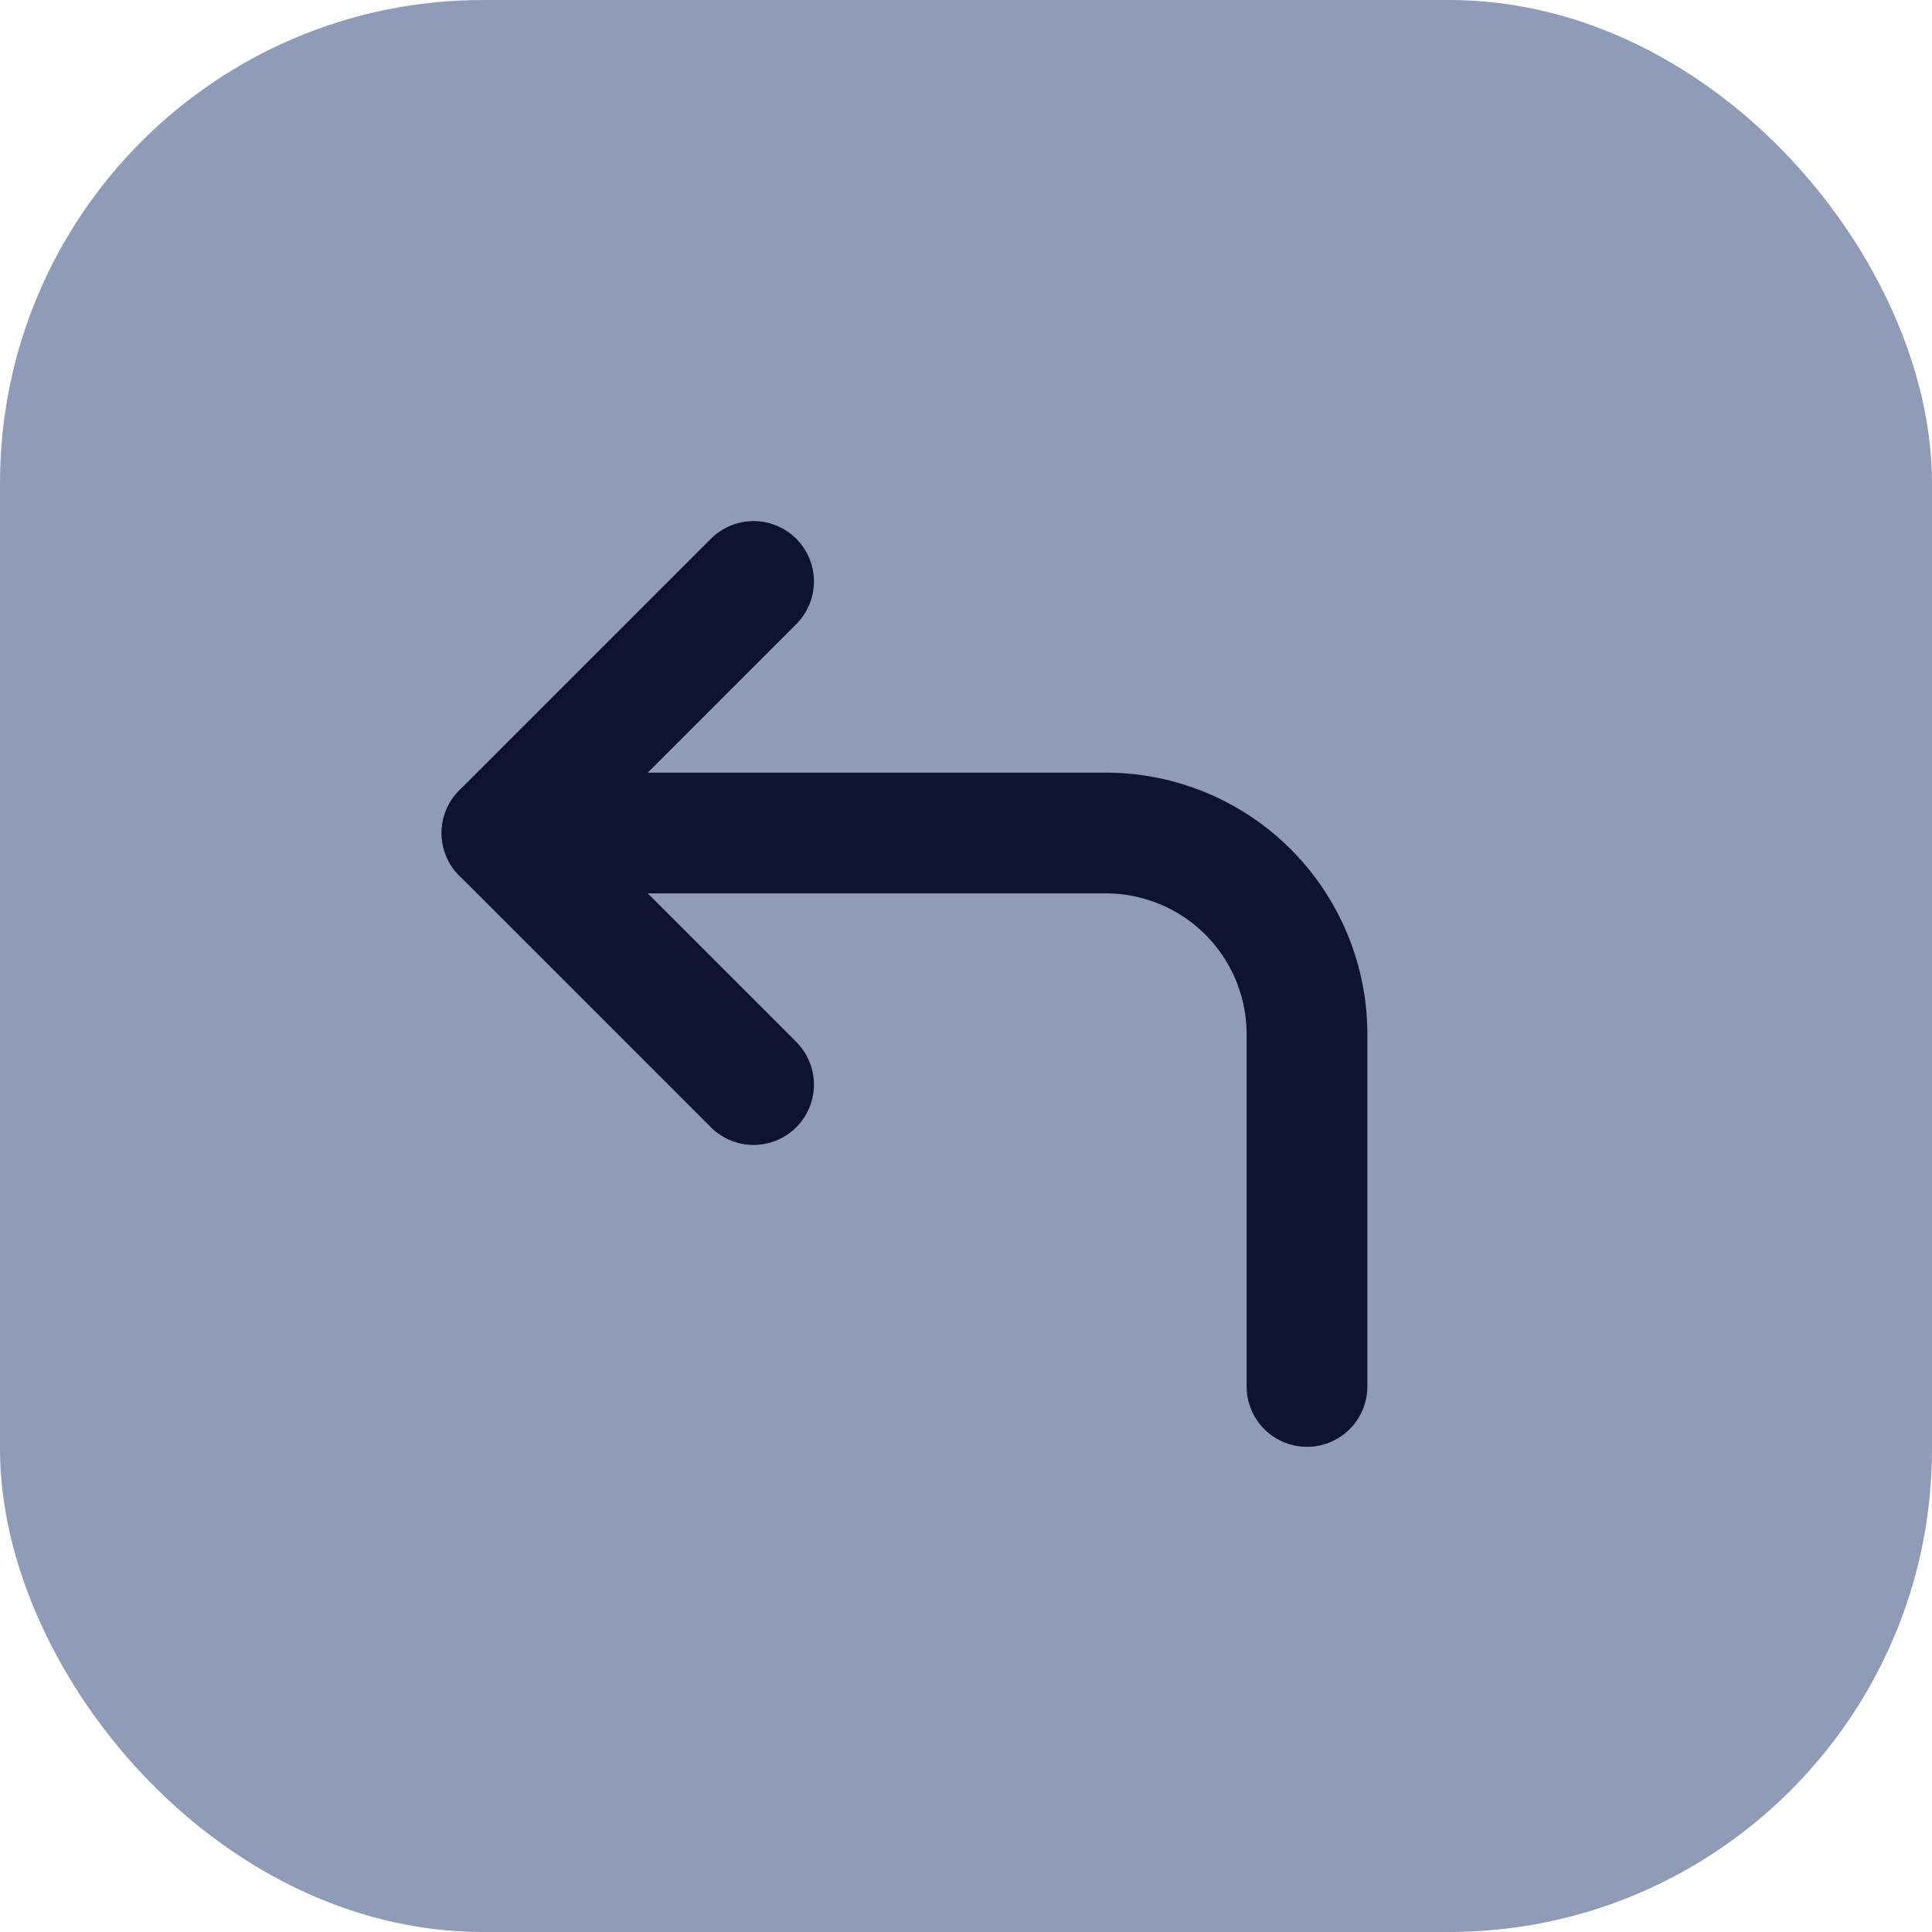 <svg width="24" height="24" viewBox="0 0 24 24" fill="none" xmlns="http://www.w3.org/2000/svg">
<rect x="0.5" y="0.5" width="23" height="23" rx="5.5" fill="#8F9BB7" stroke="#8F9BB7"/>
<path d="M9.361 13.473L6.236 10.348L9.361 7.223" stroke="#0E1330" stroke-width="1.5" stroke-linecap="round" stroke-linejoin="round"/>
<path d="M16.236 17.223V12.848C16.236 12.185 15.972 11.549 15.504 11.08C15.035 10.611 14.399 10.348 13.736 10.348H6.236" stroke="#0E1330" stroke-width="1.5" stroke-linecap="round" stroke-linejoin="round"/>
</svg>
